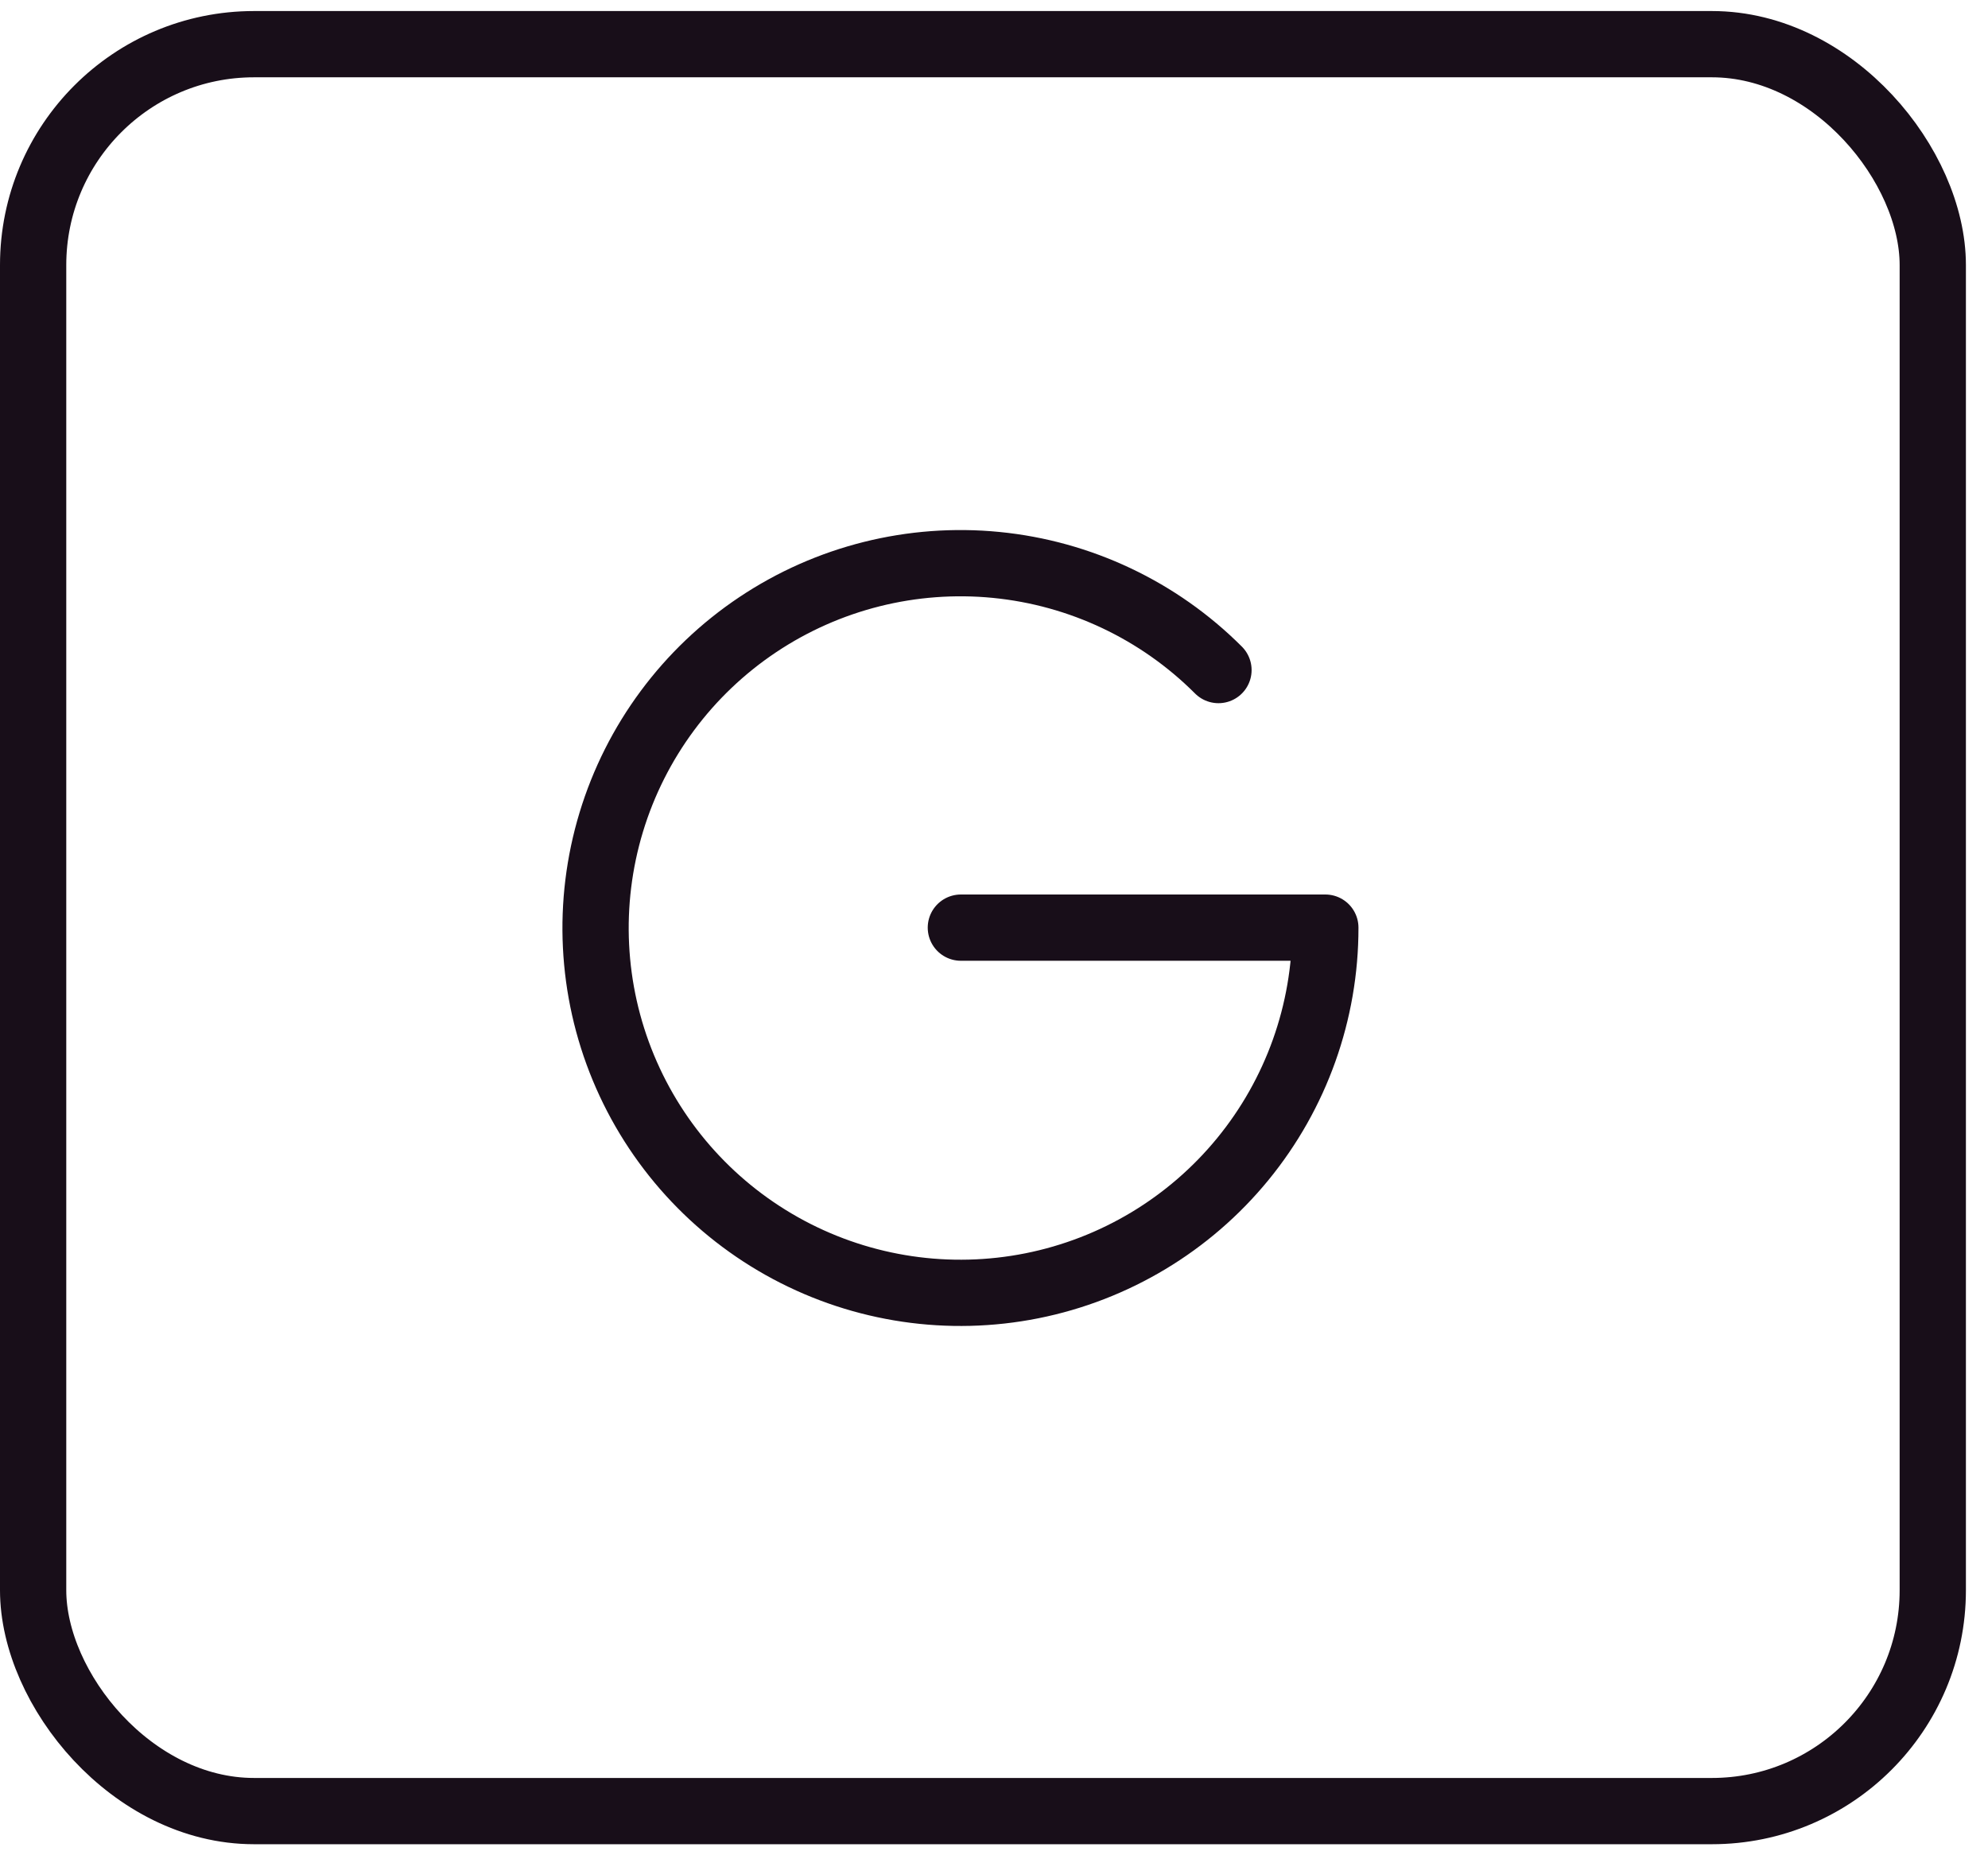 <svg width="45" height="42" viewBox="0 0 45 42" fill="none" xmlns="http://www.w3.org/2000/svg">
<path d="M21.75 21H30C30.002 22.911 29.341 24.764 28.13 26.242C26.919 27.721 25.232 28.734 23.358 29.108C21.484 29.482 19.538 29.195 17.852 28.295C16.166 27.395 14.844 25.939 14.111 24.173C13.379 22.408 13.282 20.443 13.836 18.614C14.39 16.785 15.562 15.204 17.151 14.142C18.739 13.08 20.648 12.602 22.55 12.789C24.452 12.976 26.23 13.817 27.581 15.169" stroke="#180E19" stroke-width="1.5" stroke-linecap="round" stroke-linejoin="round"/>
<rect x="0.75" y="1" width="43" height="40" rx="5" stroke="#180E19" stroke-width="1.5"/>
</svg>
